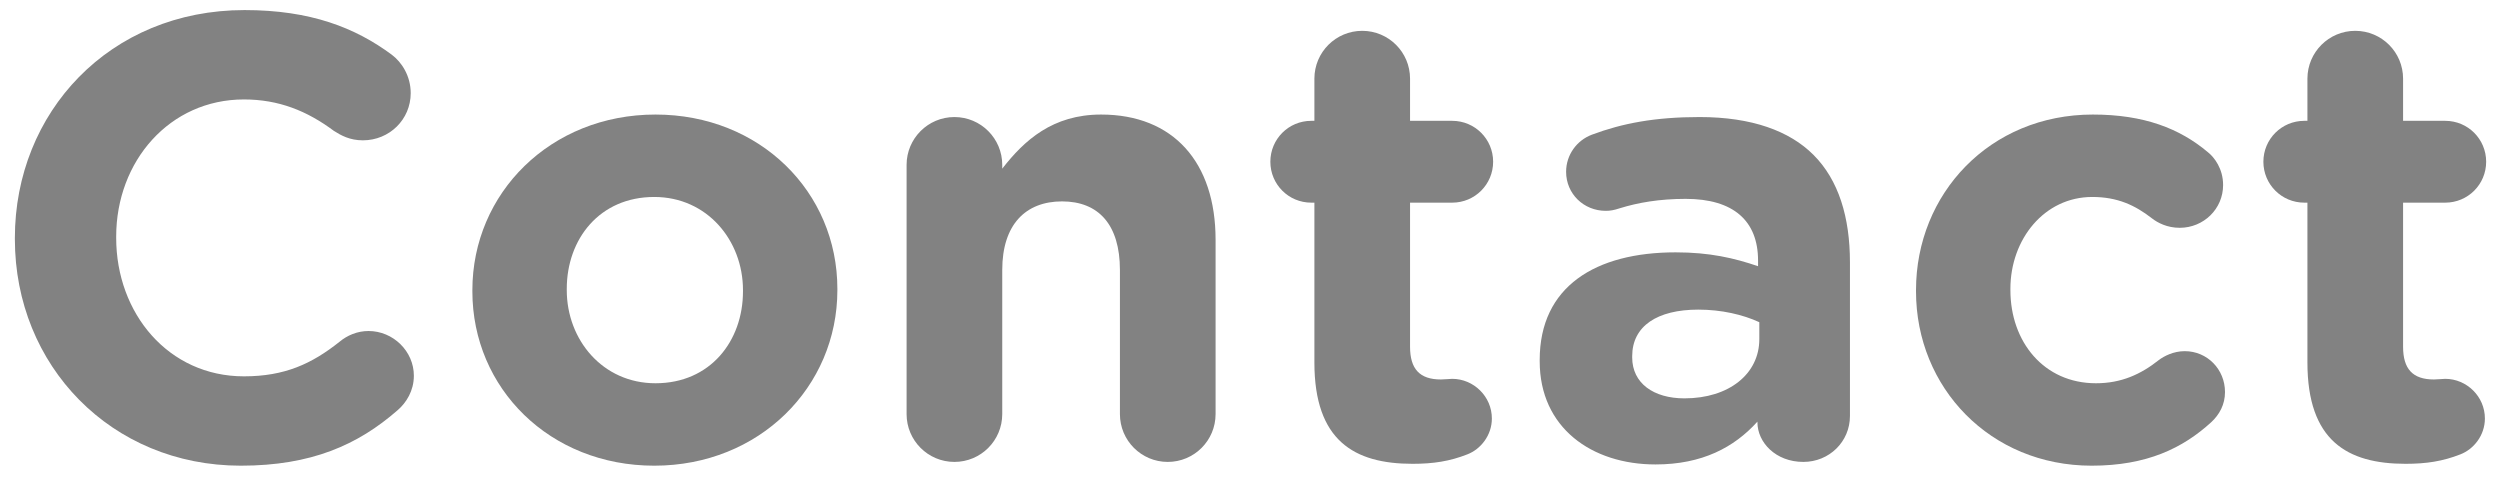 <svg width="99" height="19" viewBox="0 0 99 19" fill="none" xmlns="http://www.w3.org/2000/svg">
<path d="M9.535 18.441C12.326 18.441 14.171 17.619 15.741 16.248C16.09 15.949 16.389 15.476 16.389 14.878C16.389 13.906 15.566 13.108 14.594 13.108C14.146 13.108 13.747 13.283 13.448 13.532C12.351 14.404 11.28 14.903 9.66 14.903C6.67 14.903 4.601 12.411 4.601 9.42V9.37C4.601 6.38 6.719 3.938 9.66 3.938C11.031 3.938 12.152 4.386 13.224 5.184C13.498 5.358 13.847 5.557 14.37 5.557C15.417 5.557 16.264 4.735 16.264 3.688C16.264 3.015 15.915 2.467 15.516 2.168C14.071 1.097 12.302 0.399 9.685 0.399C4.327 0.399 0.589 4.461 0.589 9.42V9.47C0.589 14.479 4.402 18.441 9.535 18.441Z" fill="#828282"/>
<path fill-rule="evenodd" clip-rule="evenodd" d="M33.16 11.489C33.16 15.326 30.07 18.441 25.908 18.441C21.771 18.441 18.706 15.376 18.706 11.538V11.489C18.706 7.651 21.796 4.536 25.958 4.536C30.095 4.536 33.16 7.601 33.16 11.439V11.489ZM22.444 11.489C22.444 13.457 23.865 15.177 25.958 15.177C28.126 15.177 29.422 13.507 29.422 11.538V11.489C29.422 9.52 28.002 7.8 25.908 7.8C23.74 7.8 22.444 9.47 22.444 11.439V11.489Z" fill="#828282"/>
<path d="M35.901 16.398C35.901 17.445 36.749 18.292 37.795 18.292C38.842 18.292 39.689 17.445 39.689 16.398V10.691C39.689 8.897 40.611 7.975 42.057 7.975C43.502 7.975 44.349 8.897 44.349 10.691V16.398C44.349 17.445 45.197 18.292 46.243 18.292C47.29 18.292 48.137 17.445 48.137 16.398V9.495C48.137 6.43 46.468 4.536 43.602 4.536C41.683 4.536 40.562 5.557 39.689 6.679V6.529C39.689 5.483 38.842 4.635 37.795 4.635C36.749 4.635 35.901 5.483 35.901 6.529V16.398Z" fill="#828282"/>
<path d="M55.938 18.367C56.76 18.367 57.408 18.267 58.106 17.993C58.629 17.793 59.078 17.245 59.078 16.572C59.078 15.7 58.355 15.002 57.508 15.002C57.433 15.002 57.184 15.027 57.059 15.027C56.212 15.027 55.838 14.604 55.838 13.731V8.025H57.508C58.405 8.025 59.128 7.302 59.128 6.405C59.128 5.508 58.405 4.785 57.508 4.785H55.838V3.115C55.838 2.068 54.991 1.221 53.944 1.221C52.897 1.221 52.05 2.068 52.05 3.115V4.785H51.925C51.028 4.785 50.306 5.508 50.306 6.405C50.306 7.302 51.028 8.025 51.925 8.025H52.05V14.354C52.05 17.445 53.62 18.367 55.938 18.367Z" fill="#828282"/>
<path fill-rule="evenodd" clip-rule="evenodd" d="M69.594 16.697C68.672 17.719 67.401 18.392 65.557 18.392C63.04 18.392 60.972 16.946 60.972 14.305V14.255C60.972 11.339 63.19 9.993 66.355 9.993C67.7 9.993 68.672 10.218 69.619 10.542V10.317C69.619 8.747 68.647 7.875 66.753 7.875C65.707 7.875 64.859 8.025 64.137 8.249C63.912 8.324 63.763 8.349 63.588 8.349C62.716 8.349 62.018 7.676 62.018 6.803C62.018 6.131 62.442 5.557 63.04 5.333C64.236 4.885 65.532 4.635 67.302 4.635C69.37 4.635 70.865 5.184 71.812 6.131C72.809 7.127 73.258 8.598 73.258 10.392V16.473C73.258 17.494 72.435 18.292 71.413 18.292C70.317 18.292 69.594 17.519 69.594 16.722V16.697ZM64.635 14.155C64.635 15.177 65.482 15.775 66.703 15.775C68.473 15.775 69.669 14.803 69.669 13.432V12.759C69.021 12.46 68.174 12.261 67.252 12.261C65.632 12.261 64.635 12.909 64.635 14.105V14.155Z" fill="#828282"/>
<path d="M82.827 18.441C85.02 18.441 86.44 17.744 87.562 16.722C87.886 16.423 88.11 16.024 88.11 15.526C88.11 14.629 87.412 13.906 86.515 13.906C86.067 13.906 85.693 14.105 85.493 14.255C84.771 14.828 83.998 15.177 83.001 15.177C80.933 15.177 79.612 13.532 79.612 11.489V11.439C79.612 9.47 80.958 7.8 82.852 7.8C83.849 7.8 84.546 8.124 85.219 8.648C85.444 8.822 85.817 9.021 86.316 9.021C87.263 9.021 88.035 8.274 88.035 7.327C88.035 6.679 87.686 6.23 87.437 6.031C86.316 5.084 84.895 4.536 82.877 4.536C78.79 4.536 75.874 7.676 75.874 11.489V11.538C75.874 15.351 78.815 18.441 82.827 18.441Z" fill="#828282"/>
<path d="M95.262 18.367C96.084 18.367 96.732 18.267 97.43 17.993C97.953 17.793 98.402 17.245 98.402 16.572C98.402 15.7 97.679 15.002 96.832 15.002C96.757 15.002 96.508 15.027 96.383 15.027C95.536 15.027 95.162 14.604 95.162 13.731V8.025H96.832C97.729 8.025 98.452 7.302 98.452 6.405C98.452 5.508 97.729 4.785 96.832 4.785H95.162V3.115C95.162 2.068 94.315 1.221 93.268 1.221C92.222 1.221 91.374 2.068 91.374 3.115V4.785H91.25C90.353 4.785 89.63 5.508 89.63 6.405C89.63 7.302 90.353 8.025 91.25 8.025H91.374V14.354C91.374 17.445 92.944 18.367 95.262 18.367Z" fill="#828282"/>
</svg>
